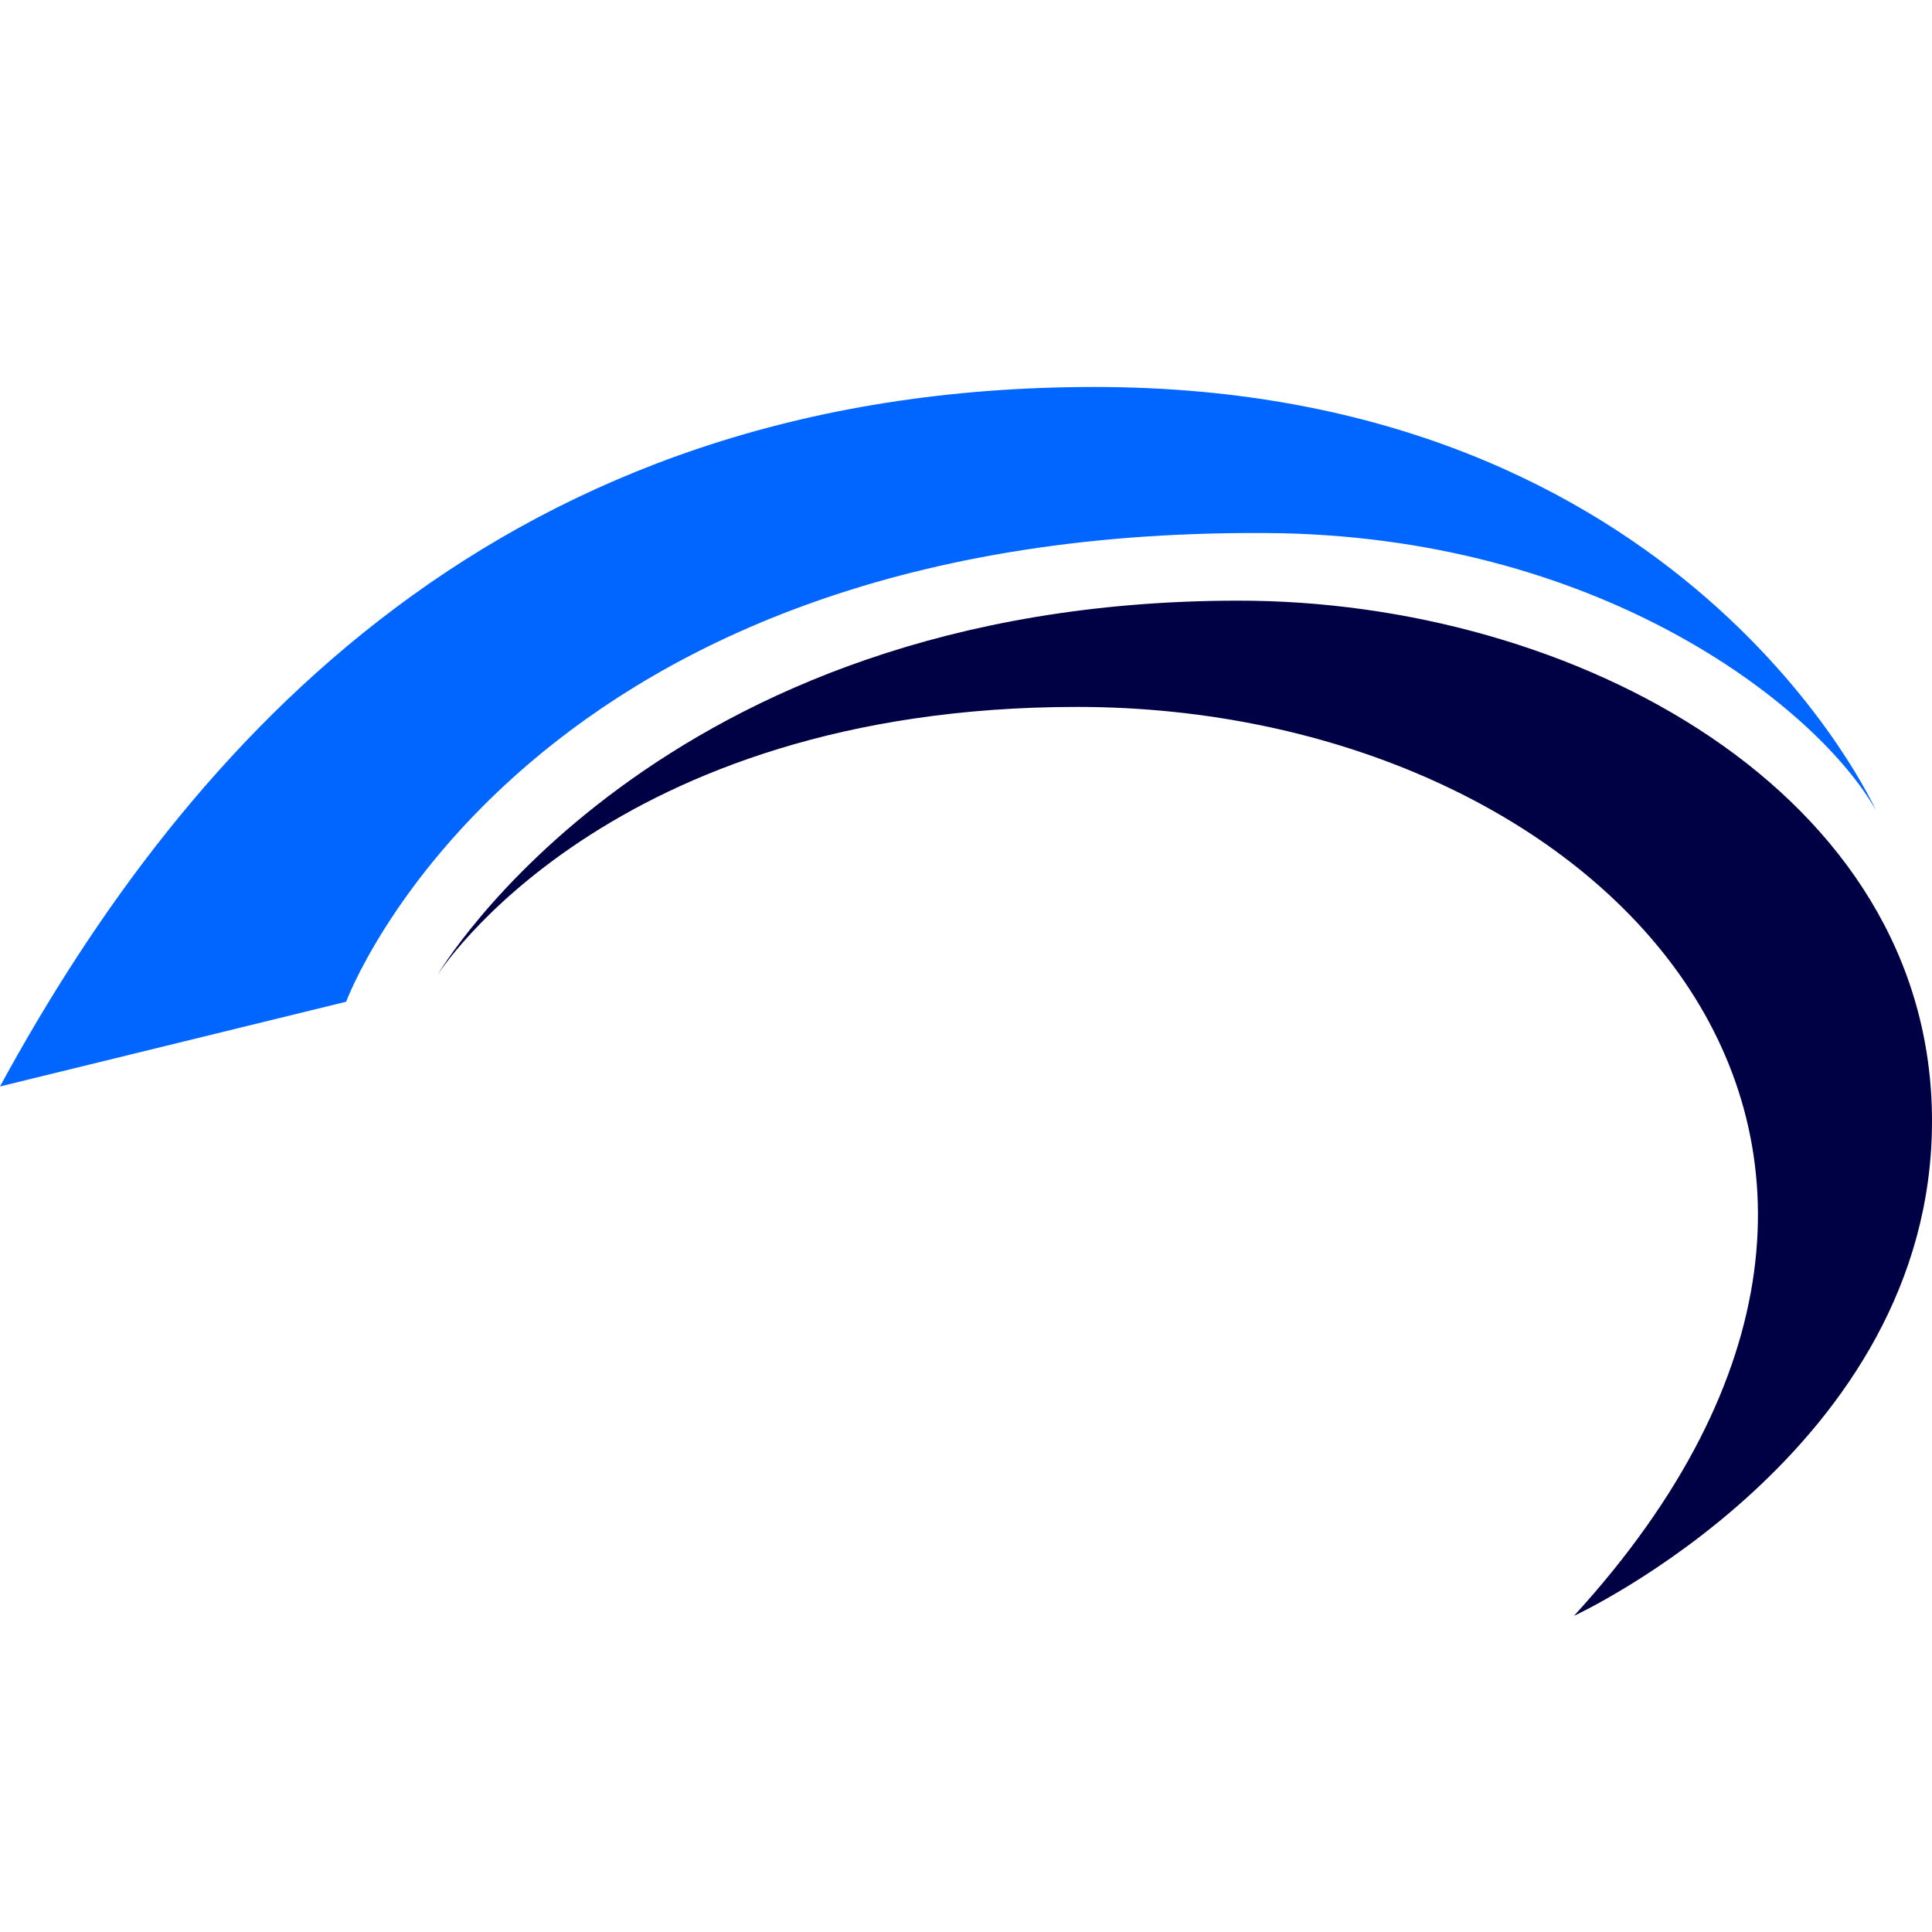 <svg xmlns="http://www.w3.org/2000/svg" width="40" height="40" fill="none" viewBox="0 0 40 40"><path fill="#004" d="M25.619 12.436C13.577 12.448 9.059 20.184 9.059 20.184C9.059 20.184 12.562 14.636 22.302 14.636C33.069 14.636 41.646 23.545 32.587 33.455C32.587 33.455 40 30.032 40 23.211C40 16.39 32.574 12.424 25.619 12.436Z"/><path fill="#06F" d="M0 22.494L7.166 20.74C7.166 20.74 10.842 10.793 26.535 11.04C33.317 11.188 37.673 14.71 38.837 16.773C38.837 16.773 34.913 8.012 22.661 8.012C10.408 8.012 3.874 15.377 0 22.494Z"/></svg>